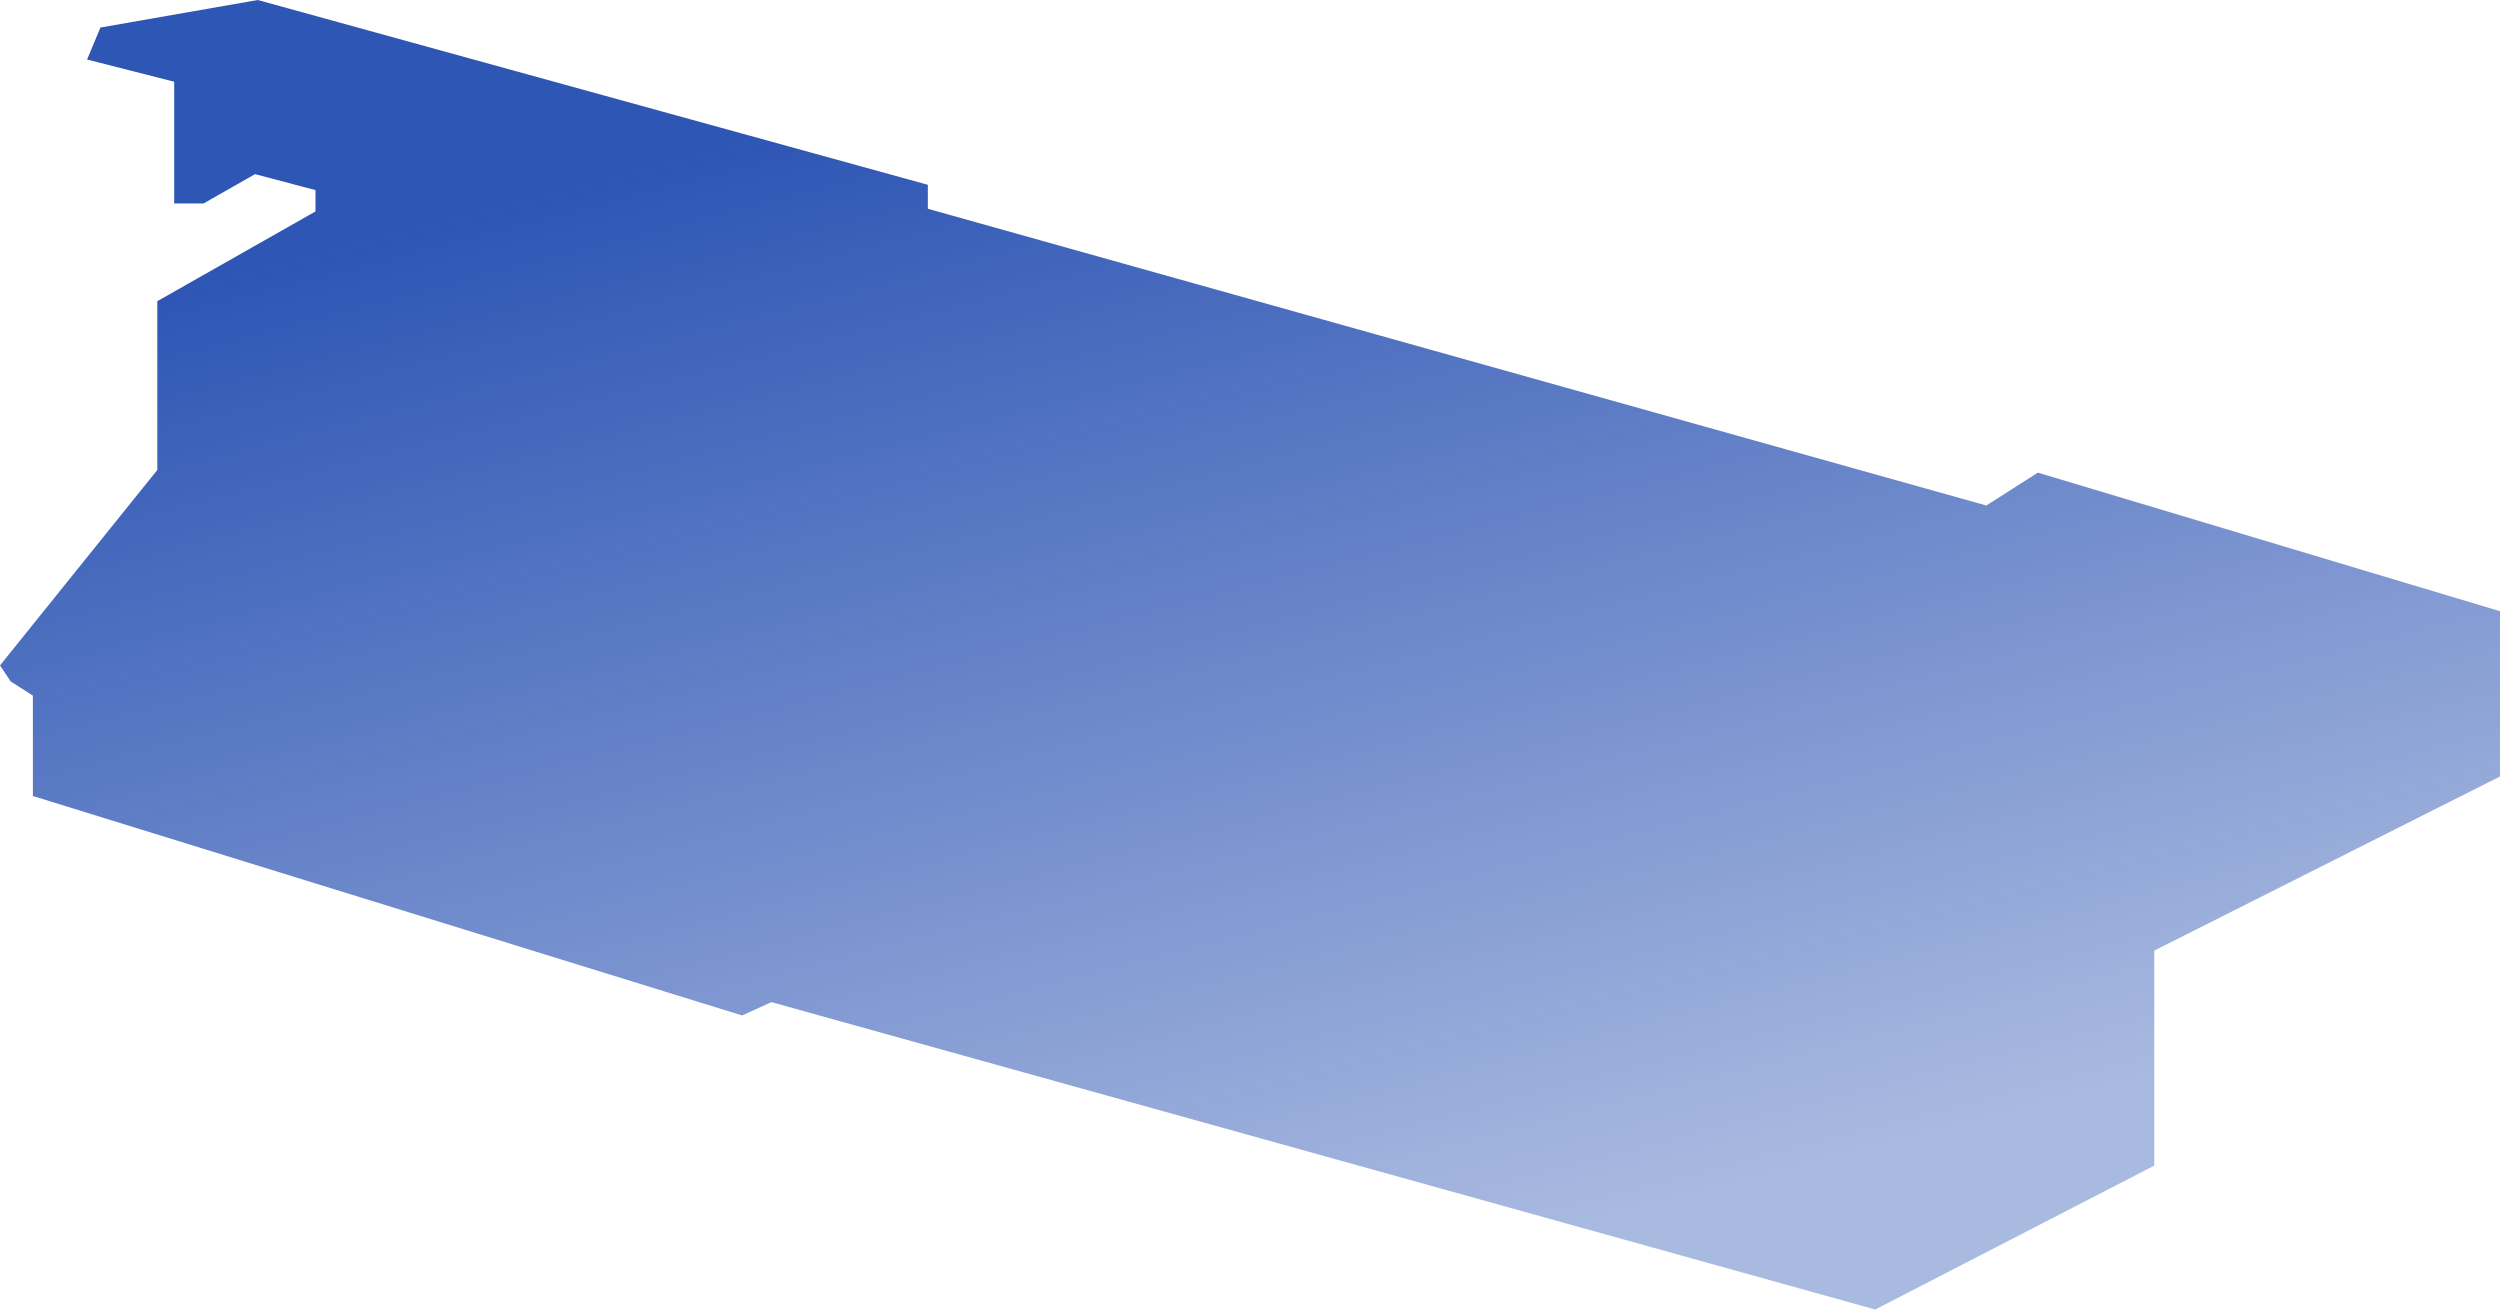 <svg width="147" height="77" viewBox="0 0 147 77" fill="none" xmlns="http://www.w3.org/2000/svg">
<path d="M1.934 46.806L43.635 59.709L45.359 58.925L110.263 77L126.672 68.537V55.895L147 45.657V35.94L119.826 27.791L116.795 29.724L54.557 12.276V10.866L15.155 0L5.905 1.619L5.121 3.5L10.242 4.806V11.963H11.967L14.998 10.239L18.551 11.179V12.433L9.25 17.709V27.634L0 39.127L0.627 40.067L1.934 40.903V46.806Z" fill="url(#paint0_linear_951_4787)"/>
<defs>
<linearGradient id="paint0_linear_951_4787" x1="55" y1="5.5" x2="73.5" y2="77" gradientUnits="userSpaceOnUse">
<stop stop-color="#0938A7" stop-opacity="0.85"/>
<stop offset="1" stop-color="#0938A7" stop-opacity="0.35"/>
</linearGradient>
</defs>
</svg>
